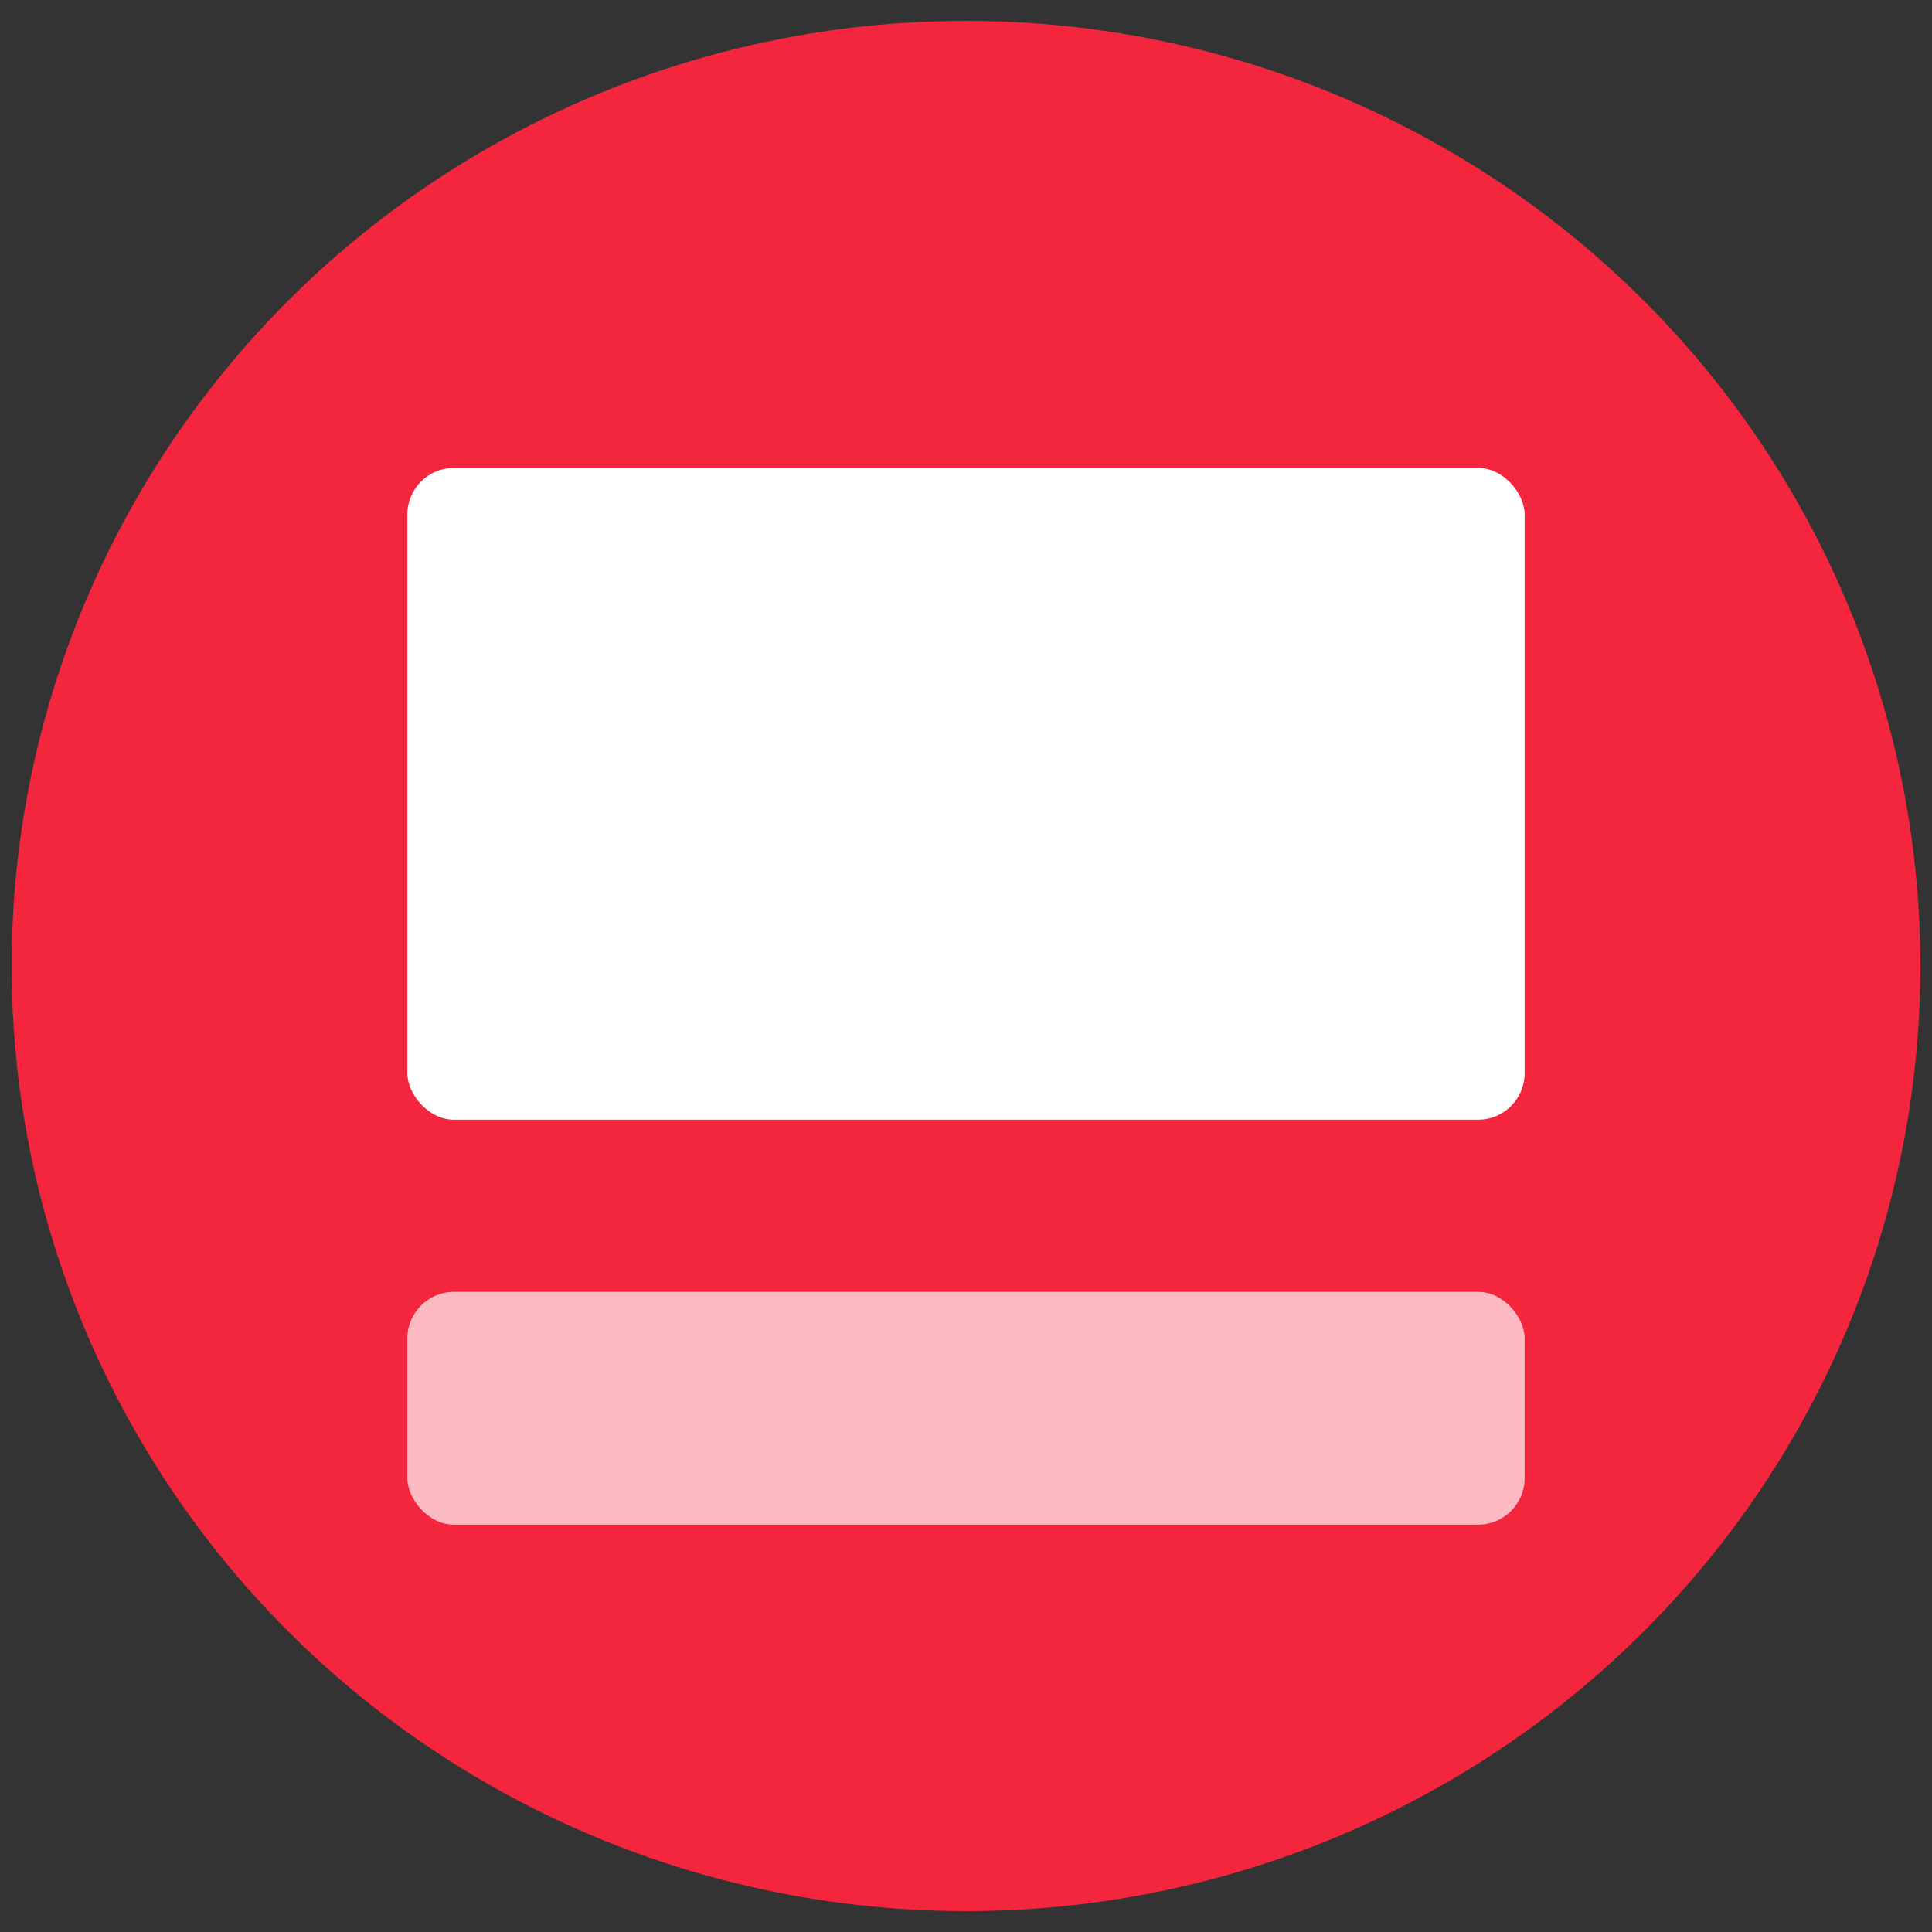 <svg id="epm5tfxs9neo1" xmlns="http://www.w3.org/2000/svg" xmlns:xlink="http://www.w3.org/1999/xlink" viewBox="0 0 83 83" shape-rendering="geometricPrecision" text-rendering="geometricPrecision"><rect x="0" y="0" width="83" height="83" fill="#333333" stroke="none"/><style><![CDATA[#epm5tfxs9neo3 {animation: epm5tfxs9neo3__sz 3800ms linear infinite normal forwards}@keyframes epm5tfxs9neo3__sz { 0% {width: 48px;height: 28px;animation-timing-function: cubic-bezier(0.55,0.085,0.68,0.53)} 21.053% {width: 48px;height: 10px;animation-timing-function: cubic-bezier(0.55,0.085,0.68,0.53)} 47.368% {width: 48px;height: 28px;animation-timing-function: cubic-bezier(0.55,0.085,0.68,0.53)} 73.684% {width: 48px;height: 10px;animation-timing-function: cubic-bezier(0.55,0.085,0.68,0.53)} 97.368% {width: 48px;height: 28px} 100% {width: 48px;height: 28px} }#epm5tfxs9neo4 {animation: epm5tfxs9neo4__sz 3800ms linear infinite normal forwards}@keyframes epm5tfxs9neo4__sz { 0% {width: 48px;height: 10px;animation-timing-function: cubic-bezier(0.55,0.085,0.68,0.53)} 21.053% {width: 48px;height: 28px;animation-timing-function: cubic-bezier(0.55,0.085,0.68,0.53)} 47.368% {width: 48px;height: 10px;animation-timing-function: cubic-bezier(0.55,0.085,0.68,0.53)} 73.684% {width: 48px;height: 28px;animation-timing-function: cubic-bezier(0.55,0.085,0.68,0.53)} 97.368% {width: 48px;height: 10px} 100% {width: 48px;height: 10px} }]]></style><defs><linearGradient id="epm5tfxs9neo2-fill" x1="-41" y1="9.426" x2="41.052" y2="8.951" spreadMethod="pad" gradientUnits="userSpaceOnUse"><stop id="epm5tfxs9neo2-fill-0" offset="0%" stop-color="#f4263e"/><stop id="epm5tfxs9neo2-fill-1" offset="100%" stop-color="#f4263e"/></linearGradient></defs><ellipse id="epm5tfxs9neo2" rx="41" ry="40.603" transform="matrix(1 0 0 1 41.5 41.5)" fill="url(#epm5tfxs9neo2-fill)" stroke="none" stroke-width="1"/><rect id="epm5tfxs9neo3" width="48" height="28" rx="2" ry="2" transform="matrix(1 0 0 1 17.5 20.103)" fill="rgb(255,255,255)" stroke="none" stroke-width="1"/><rect id="epm5tfxs9neo4" width="48" height="10" rx="2" ry="2" transform="matrix(-1 0 -0 -1 65.5 65.5)" fill="rgb(255,255,255)" fill-opacity="0.68" stroke="none" stroke-width="1"/></svg>